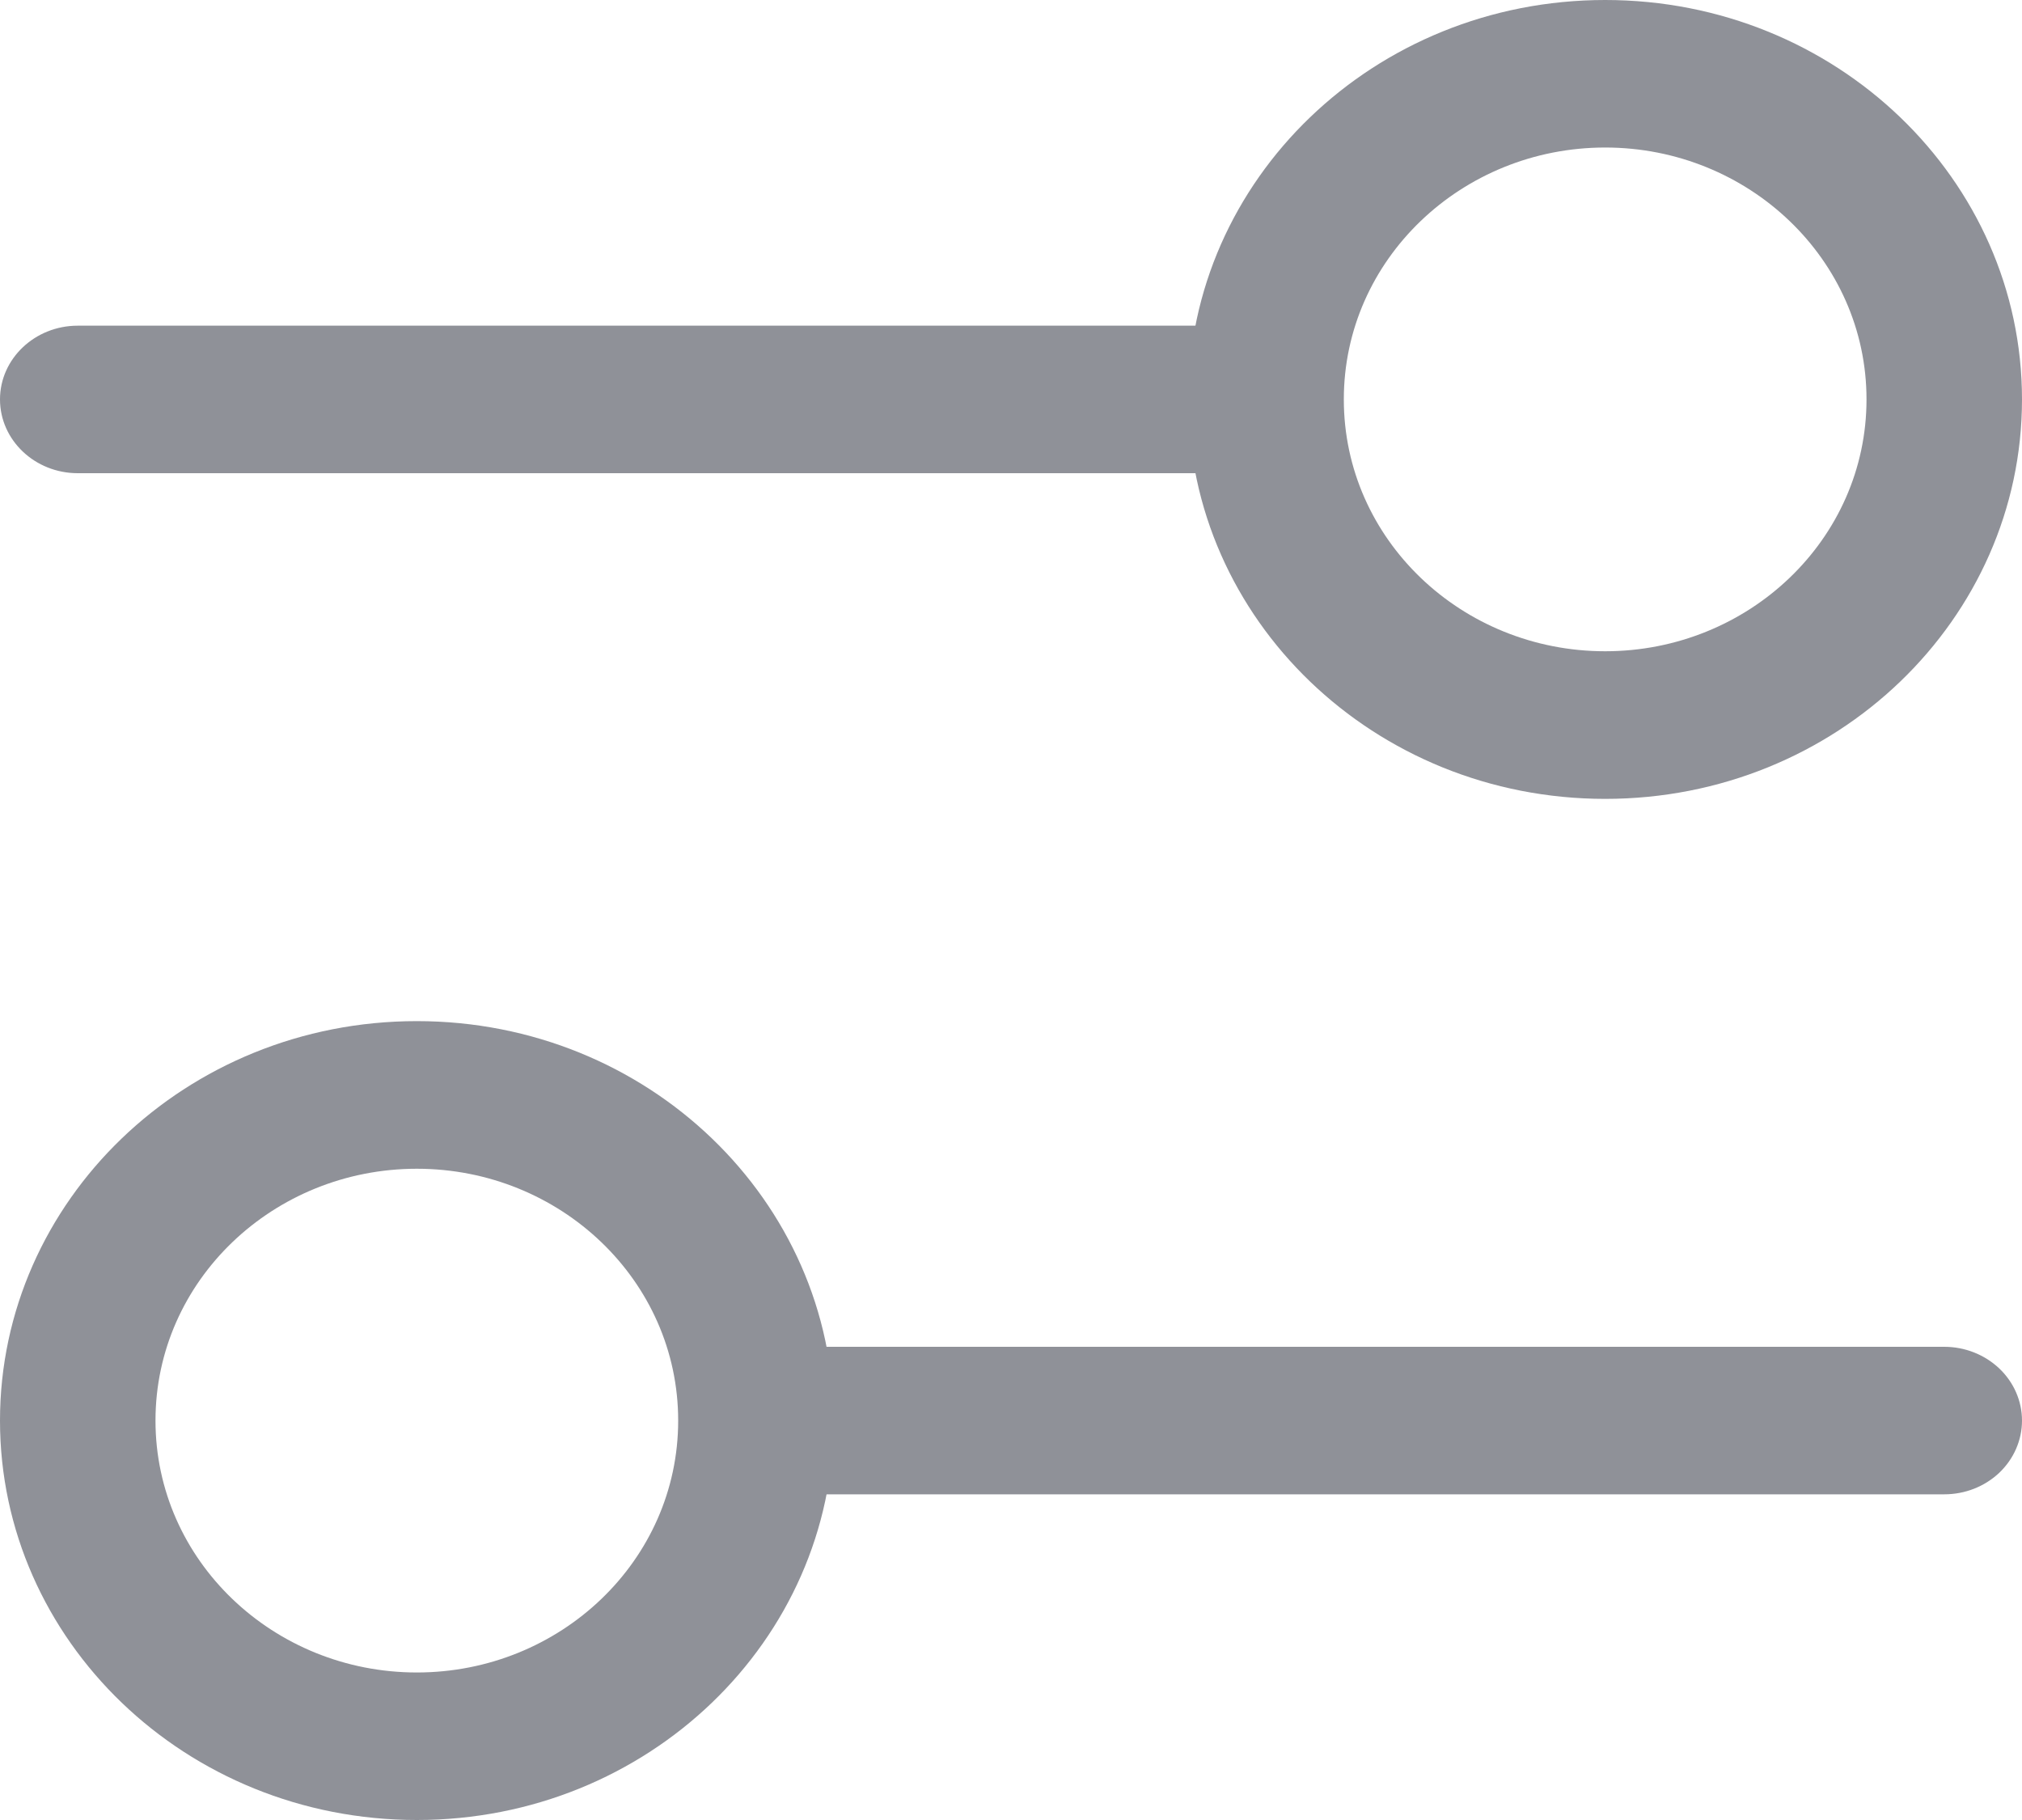 <svg width="20" height="18" viewBox="0 0 20 18" fill="none" xmlns="http://www.w3.org/2000/svg">
<path fill-rule="evenodd" clip-rule="evenodd" d="M0 3.95C0 3.548 0.345 3.221 0.769 3.221H12.513C12.717 3.221 12.912 3.298 13.056 3.434C13.201 3.571 13.282 3.757 13.282 3.95C13.282 4.144 13.201 4.33 13.056 4.466C12.912 4.603 12.717 4.68 12.513 4.68H0.769C0.345 4.68 0 4.353 0 3.95Z" fill="#8F9198"/>
<path fill-rule="evenodd" clip-rule="evenodd" d="M15.877 1.459C14.459 1.459 13.292 2.566 13.292 3.95C13.292 5.335 14.459 6.441 15.877 6.441C17.295 6.441 18.462 5.335 18.462 3.95C18.462 2.567 17.295 1.459 15.877 1.459ZM11.754 3.95C11.754 1.777 13.591 0 15.877 0C18.163 0 20 1.777 20 3.95C20 6.124 18.163 7.901 15.877 7.901C13.591 7.901 11.754 6.124 11.754 3.95ZM6.718 14.05C6.718 13.647 7.063 13.32 7.487 13.32H19.231C19.435 13.32 19.63 13.397 19.775 13.534C19.919 13.671 20 13.856 20 14.05C20 14.243 19.919 14.429 19.775 14.566C19.63 14.703 19.435 14.779 19.231 14.779H7.487C7.063 14.779 6.718 14.452 6.718 14.05Z" fill="#8F9198"/>
<path fill-rule="evenodd" clip-rule="evenodd" d="M4.123 11.559C2.705 11.559 1.538 12.665 1.538 14.05C1.538 15.434 2.705 16.541 4.123 16.541C5.542 16.541 6.708 15.434 6.708 14.05C6.708 12.665 5.542 11.559 4.123 11.559ZM0 14.05C0 11.876 1.837 10.099 4.123 10.099C6.409 10.099 8.246 11.876 8.246 14.05C8.246 16.223 6.409 18 4.123 18C1.837 18 0 16.223 0 14.05Z" fill="#8F9198"/>
</svg>
